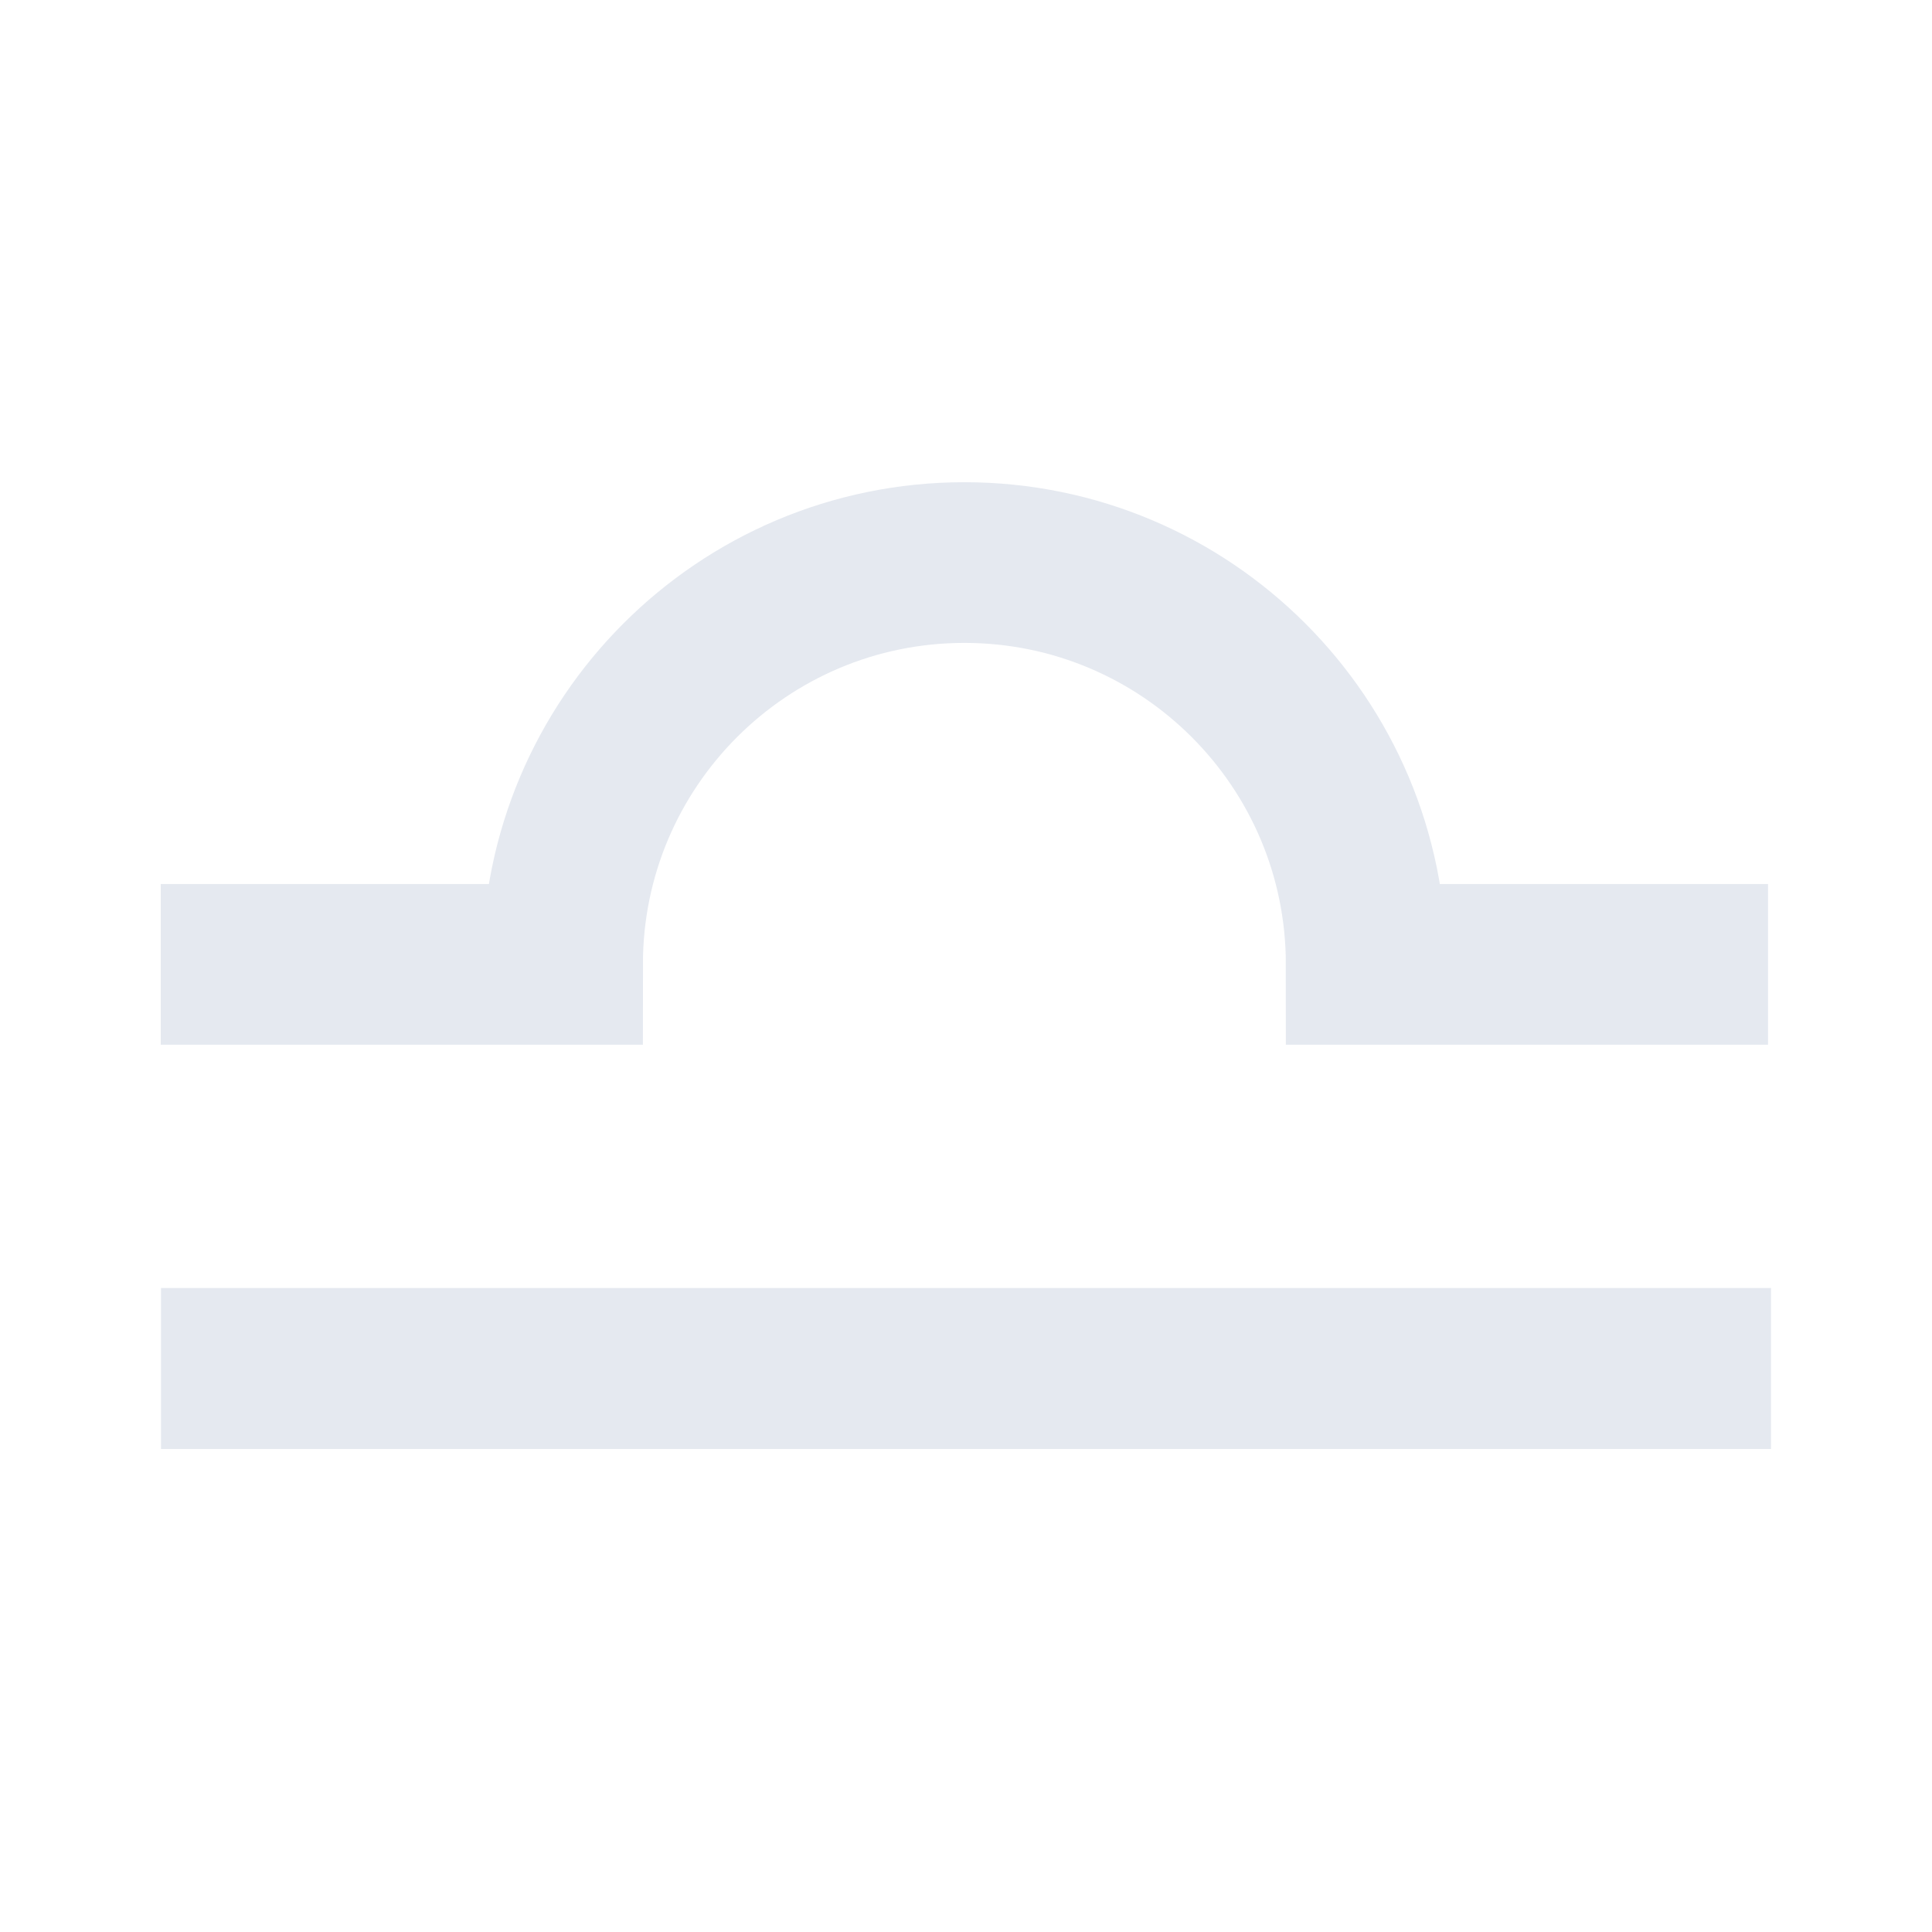 <?xml version="1.0" encoding="UTF-8" standalone="no"?>
<svg
   width="12pt"
   height="12pt"
   viewBox="0 0 12 12"
   version="1.1"
   id="svg9"
   sodipodi:docname="libra_astro_white.svg"
   inkscape:version="1.2 (dc2aedaf03, 2022-05-15)"
   xmlns:inkscape="http://www.inkscape.org/namespaces/inkscape"
   xmlns:sodipodi="http://sodipodi.sourceforge.net/DTD/sodipodi-0.dtd"
   xmlns="http://www.w3.org/2000/svg"
   xmlns:svg="http://www.w3.org/2000/svg"
   xmlns:rdf="http://www.w3.org/1999/02/22-rdf-syntax-ns#"
   xmlns:cc="http://creativecommons.org/ns#"
   xmlns:dc="http://purl.org/dc/elements/1.1/">
  <defs
     id="defs13">
    <clipPath
       id="clip1">
      <path
         inkscape:connector-curvature="0"
         d="M 0,0 H 80.398 V 80.398 H 0 Z m 0,0"
         id="path2-3" />
    </clipPath>
  </defs>
  <sodipodi:namedview
     pagecolor="#ffffff"
     bordercolor="#2e3440"
     borderopacity="1"
     objecttolerance="10"
     gridtolerance="10"
     guidetolerance="10"
     inkscape:pageopacity="0"
     inkscape:pageshadow="2"
     inkscape:window-width="1880"
     inkscape:window-height="1000"
     id="namedview11"
     showgrid="false"
     inkscape:zoom="64"
     inkscape:cx="10.226562"
     inkscape:cy="7.734375"
     inkscape:window-x="1700"
     inkscape:window-y="60"
     inkscape:window-maximized="1"
     inkscape:current-layer="g823"
     inkscape:showpageshadow="2"
     inkscape:pagecheckerboard="0"
     inkscape:deskcolor="#d1d1d1"
     inkscape:document-units="pt" />
  <g
     id="g823">
    <path
       inkscape:connector-curvature="0"
       style="fill:none;stroke:#e5e9f0;stroke-width:1;stroke-linecap:butt;stroke-linejoin:miter;stroke-miterlimit:4;stroke-dasharray:none;stroke-opacity:1"
       d="m 1,8.5 h 10"
       id="path7" />
    <g
       transform="matrix(0.149,0,0,0.149,2.6657917e-4,2.6656425e-4)"
       style="clip-rule:nonzero;stroke-width:6.698;stroke-linecap:butt;stroke-linejoin:miter;stroke-miterlimit:4;stroke-dasharray:none"
       clip-path="url(#clip1)"
       id="g11">
      <path
         inkscape:connector-curvature="0"
         style="fill:none;stroke:#e5e9f0;stroke-width:66.985;stroke-linecap:butt;stroke-linejoin:miter;stroke-miterlimit:4;stroke-dasharray:none;stroke-opacity:1"
         d="M 66.992,402.008 H 234.492 c 0,92.5 75,167.5 167.5,167.5 92.5,0 167.5,-75 167.5,-167.5 h 167.5"
         transform="matrix(0.1,0,0,-0.1,0,80.4)"
         id="path9" />
    </g>
  </g>
</svg>
